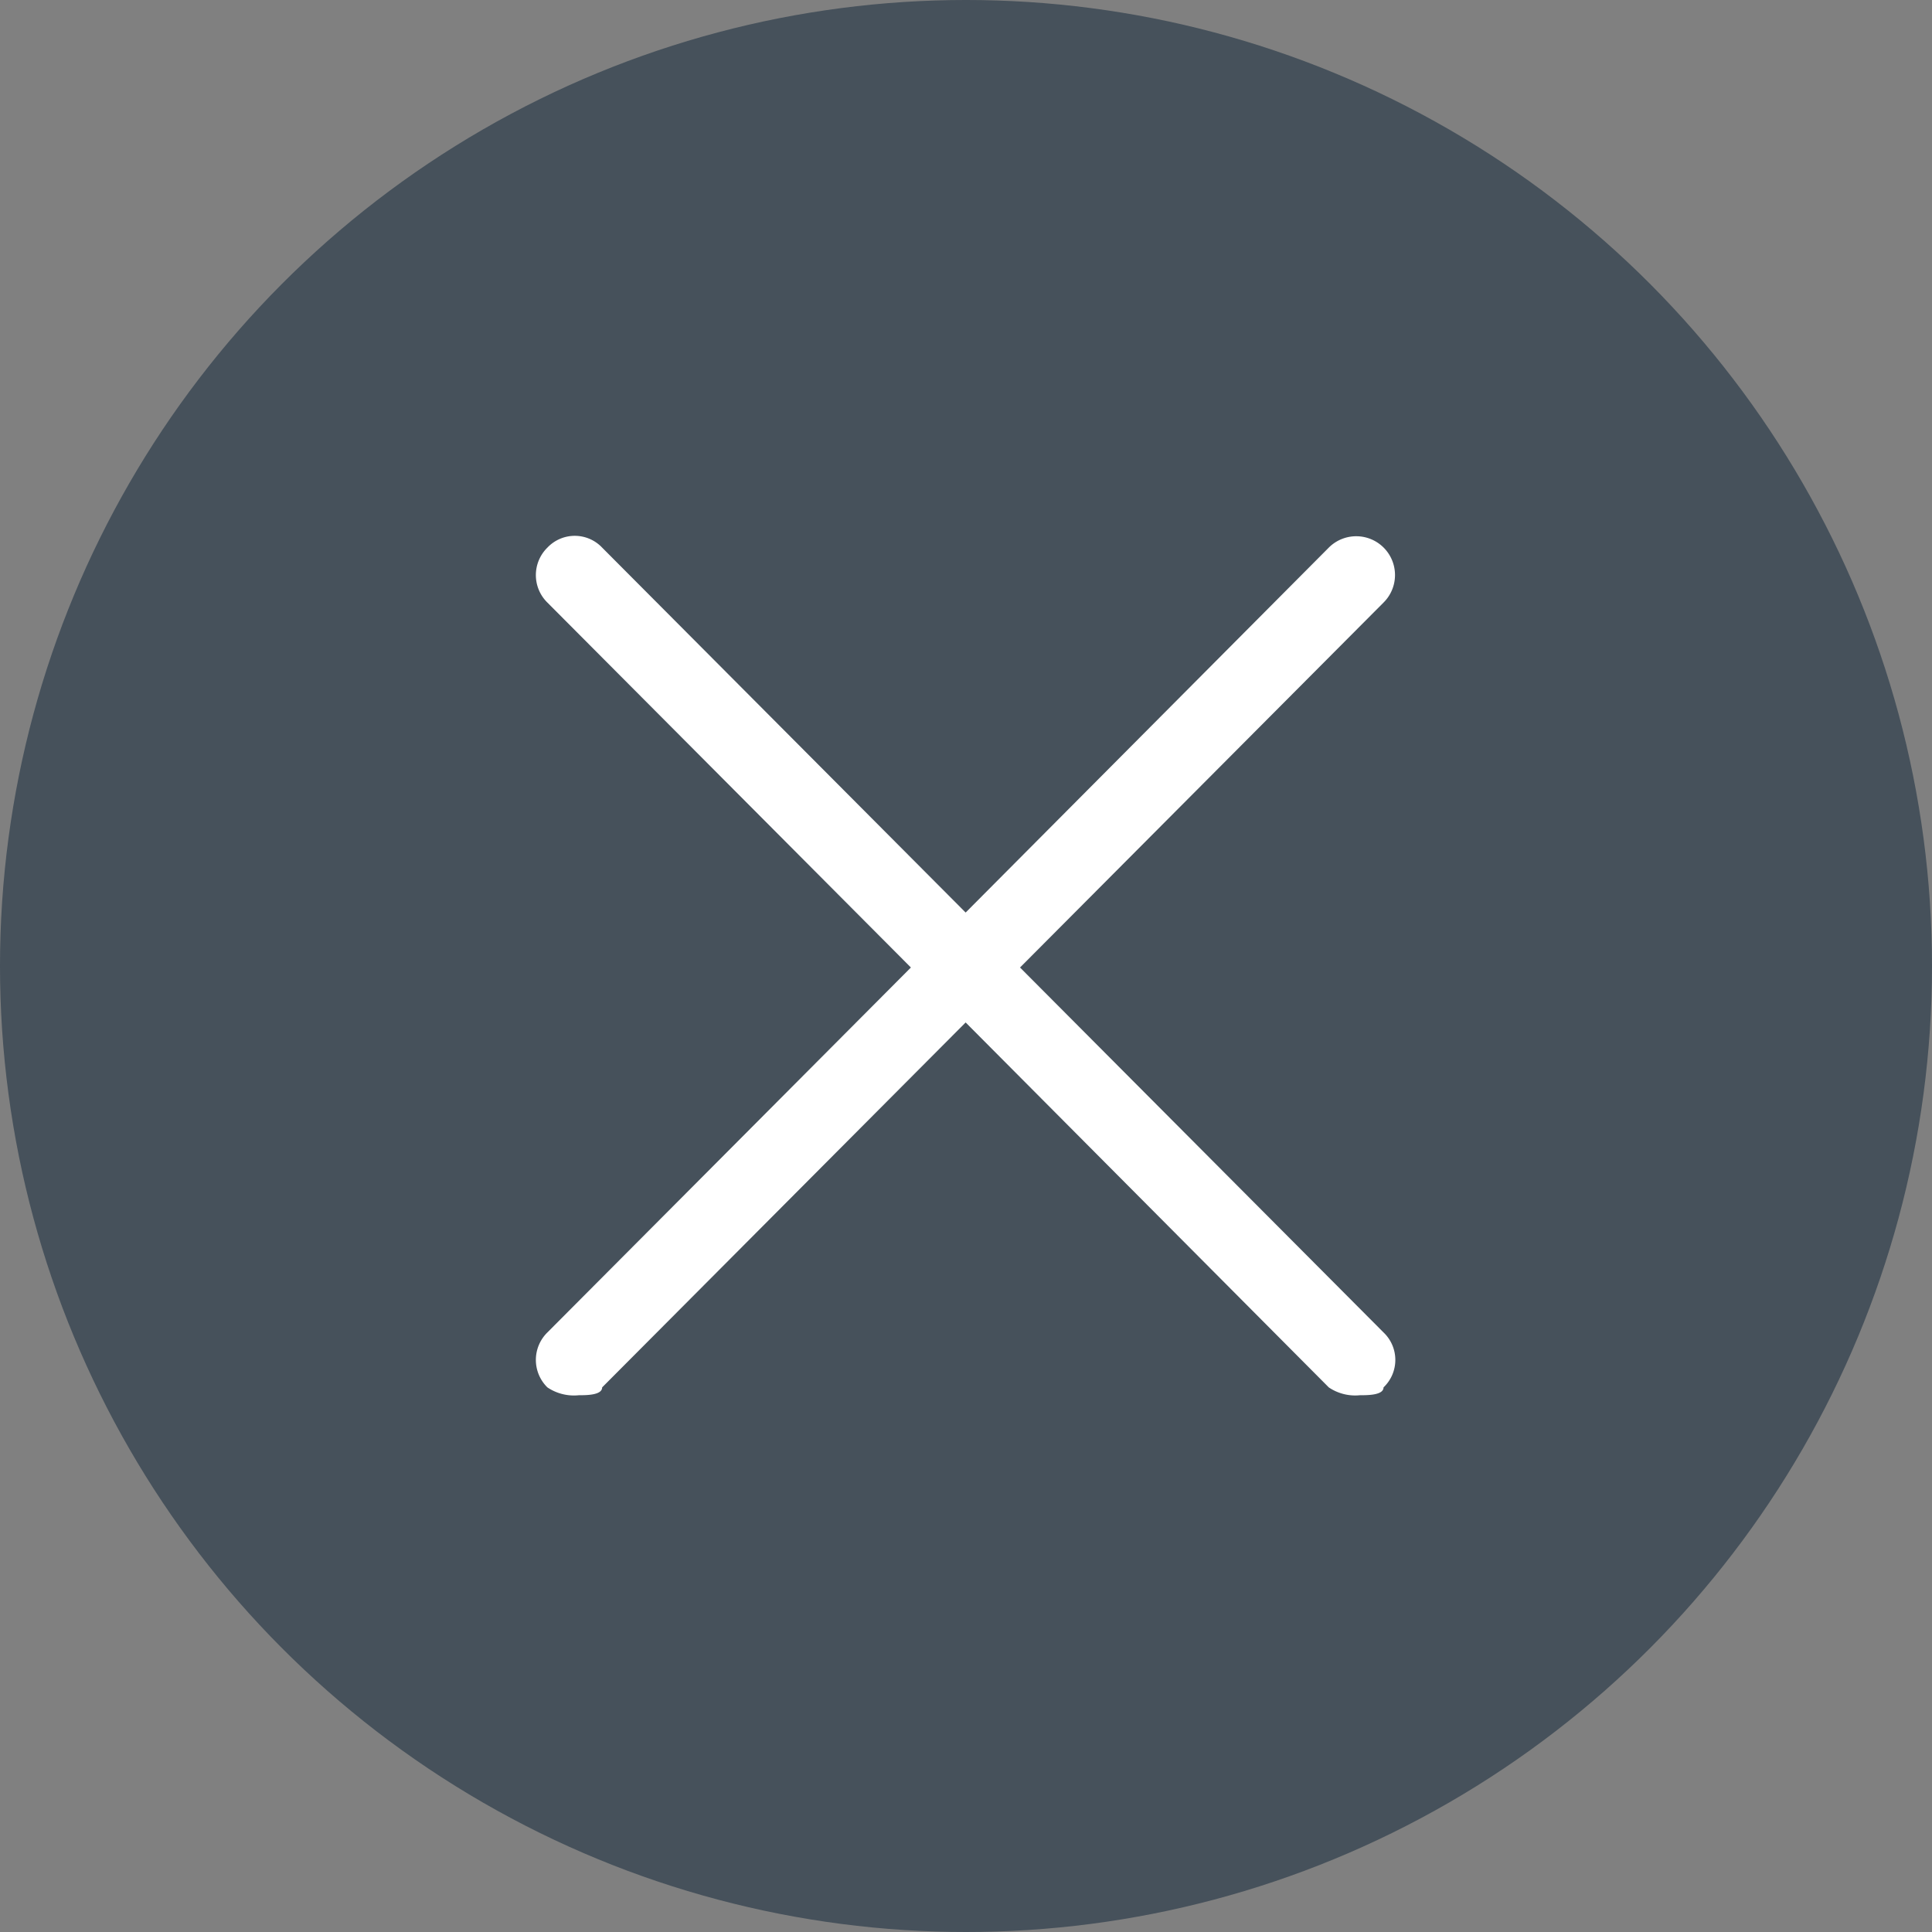 <svg xmlns="http://www.w3.org/2000/svg" width="27" height="27" viewBox="0 0 54 54">
  <rect x="0" y="0" width="54" height="54" fill="#808080" stroke="none"/>
  <defs>
    <style>
      .cls-1 {
      fill: #374551;
      opacity: 0.8;
      }

      .cls-2 {
      fill: #fff;
      fill-rule: evenodd;
      }
    </style>
  </defs>
  <circle class="cls-1" cx="27" cy="27" r="27"/>
  <path id="close-button" class="cls-2"
        d="M1470.51,833.042l10.16-10.2a1.084,1.084,0,1,0-1.53-1.536l-10.15,10.2-10.16-10.2a1.053,1.053,0,0,0-1.53,0,1.076,1.076,0,0,0,0,1.536l10.16,10.2-10.16,10.2a1.076,1.076,0,0,0,0,1.536,1.327,1.327,0,0,0,.88.219c0.21,0,.65,0,0.65-0.219l10.16-10.2,10.15,10.2a1.314,1.314,0,0,0,.87.219c0.22,0,.66,0,0.66-0.219a1.059,1.059,0,0,0,0-1.536Z"
        transform="translate(-1442 -806)"/>
</svg>
